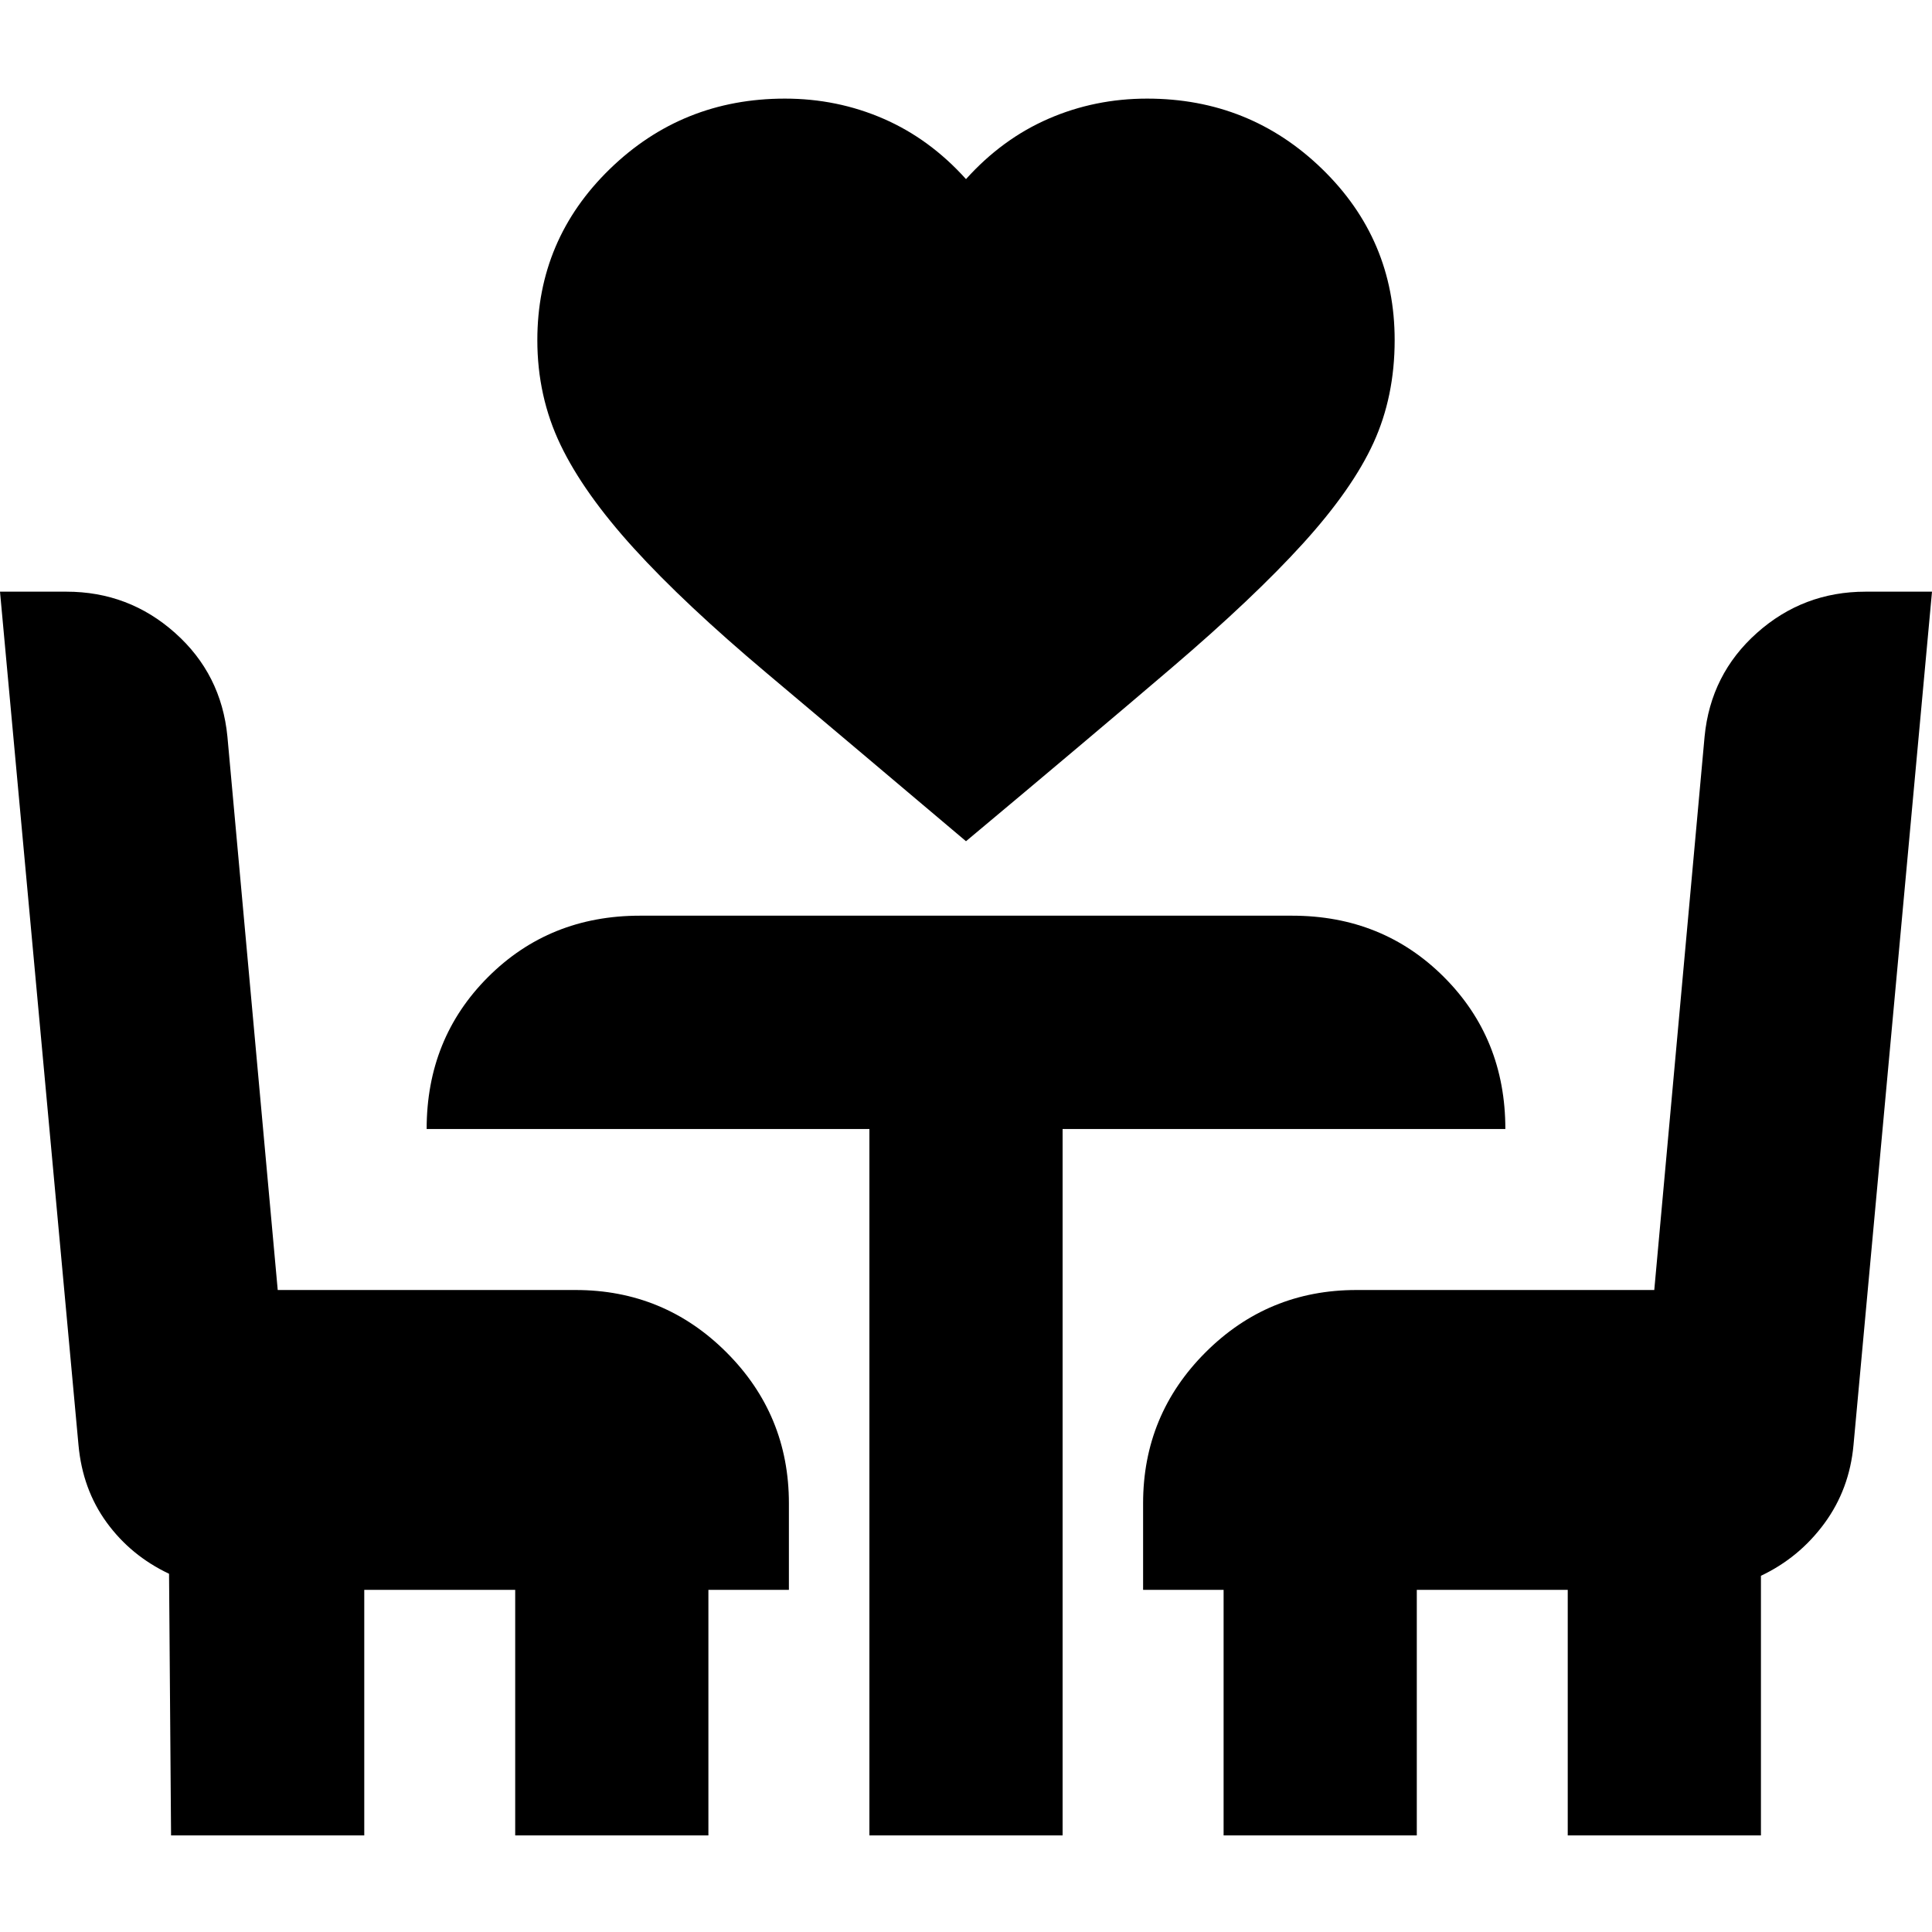 <svg xmlns="http://www.w3.org/2000/svg" height="24" viewBox="0 -960 960 960" width="24"><path d="M480-542q-58-49-99-83.5t-66-62Q290-715 278.5-739T267-791q0-50 36-85t87-35q26 0 49 10t41 30q18-20 41-30t49-10q51 0 87 35t36 85q0 28-10.5 51t-35 50Q623-663 582-628t-102 86ZM85-48l-1-130q-19-9-31-25.5T39-242L0-666h33q31 0 54 20.5t26 51.5l25 275h148q44 0 75 31t31 75v43h-40v122h-96v-122h-75v122H85Zm347 0v-351H212q0-45 30.5-75.5T318-505h324q45 0 75.5 30.5T748-399H528v351h-96Zm176 0v-122h-40v-43q0-44 31-75t75-31h148l25-275q3-31 26-51.5t54-20.5h33l-39 424q-2 22-14.5 39T875-177v129h-96v-122h-75v122h-96Z"/></svg>